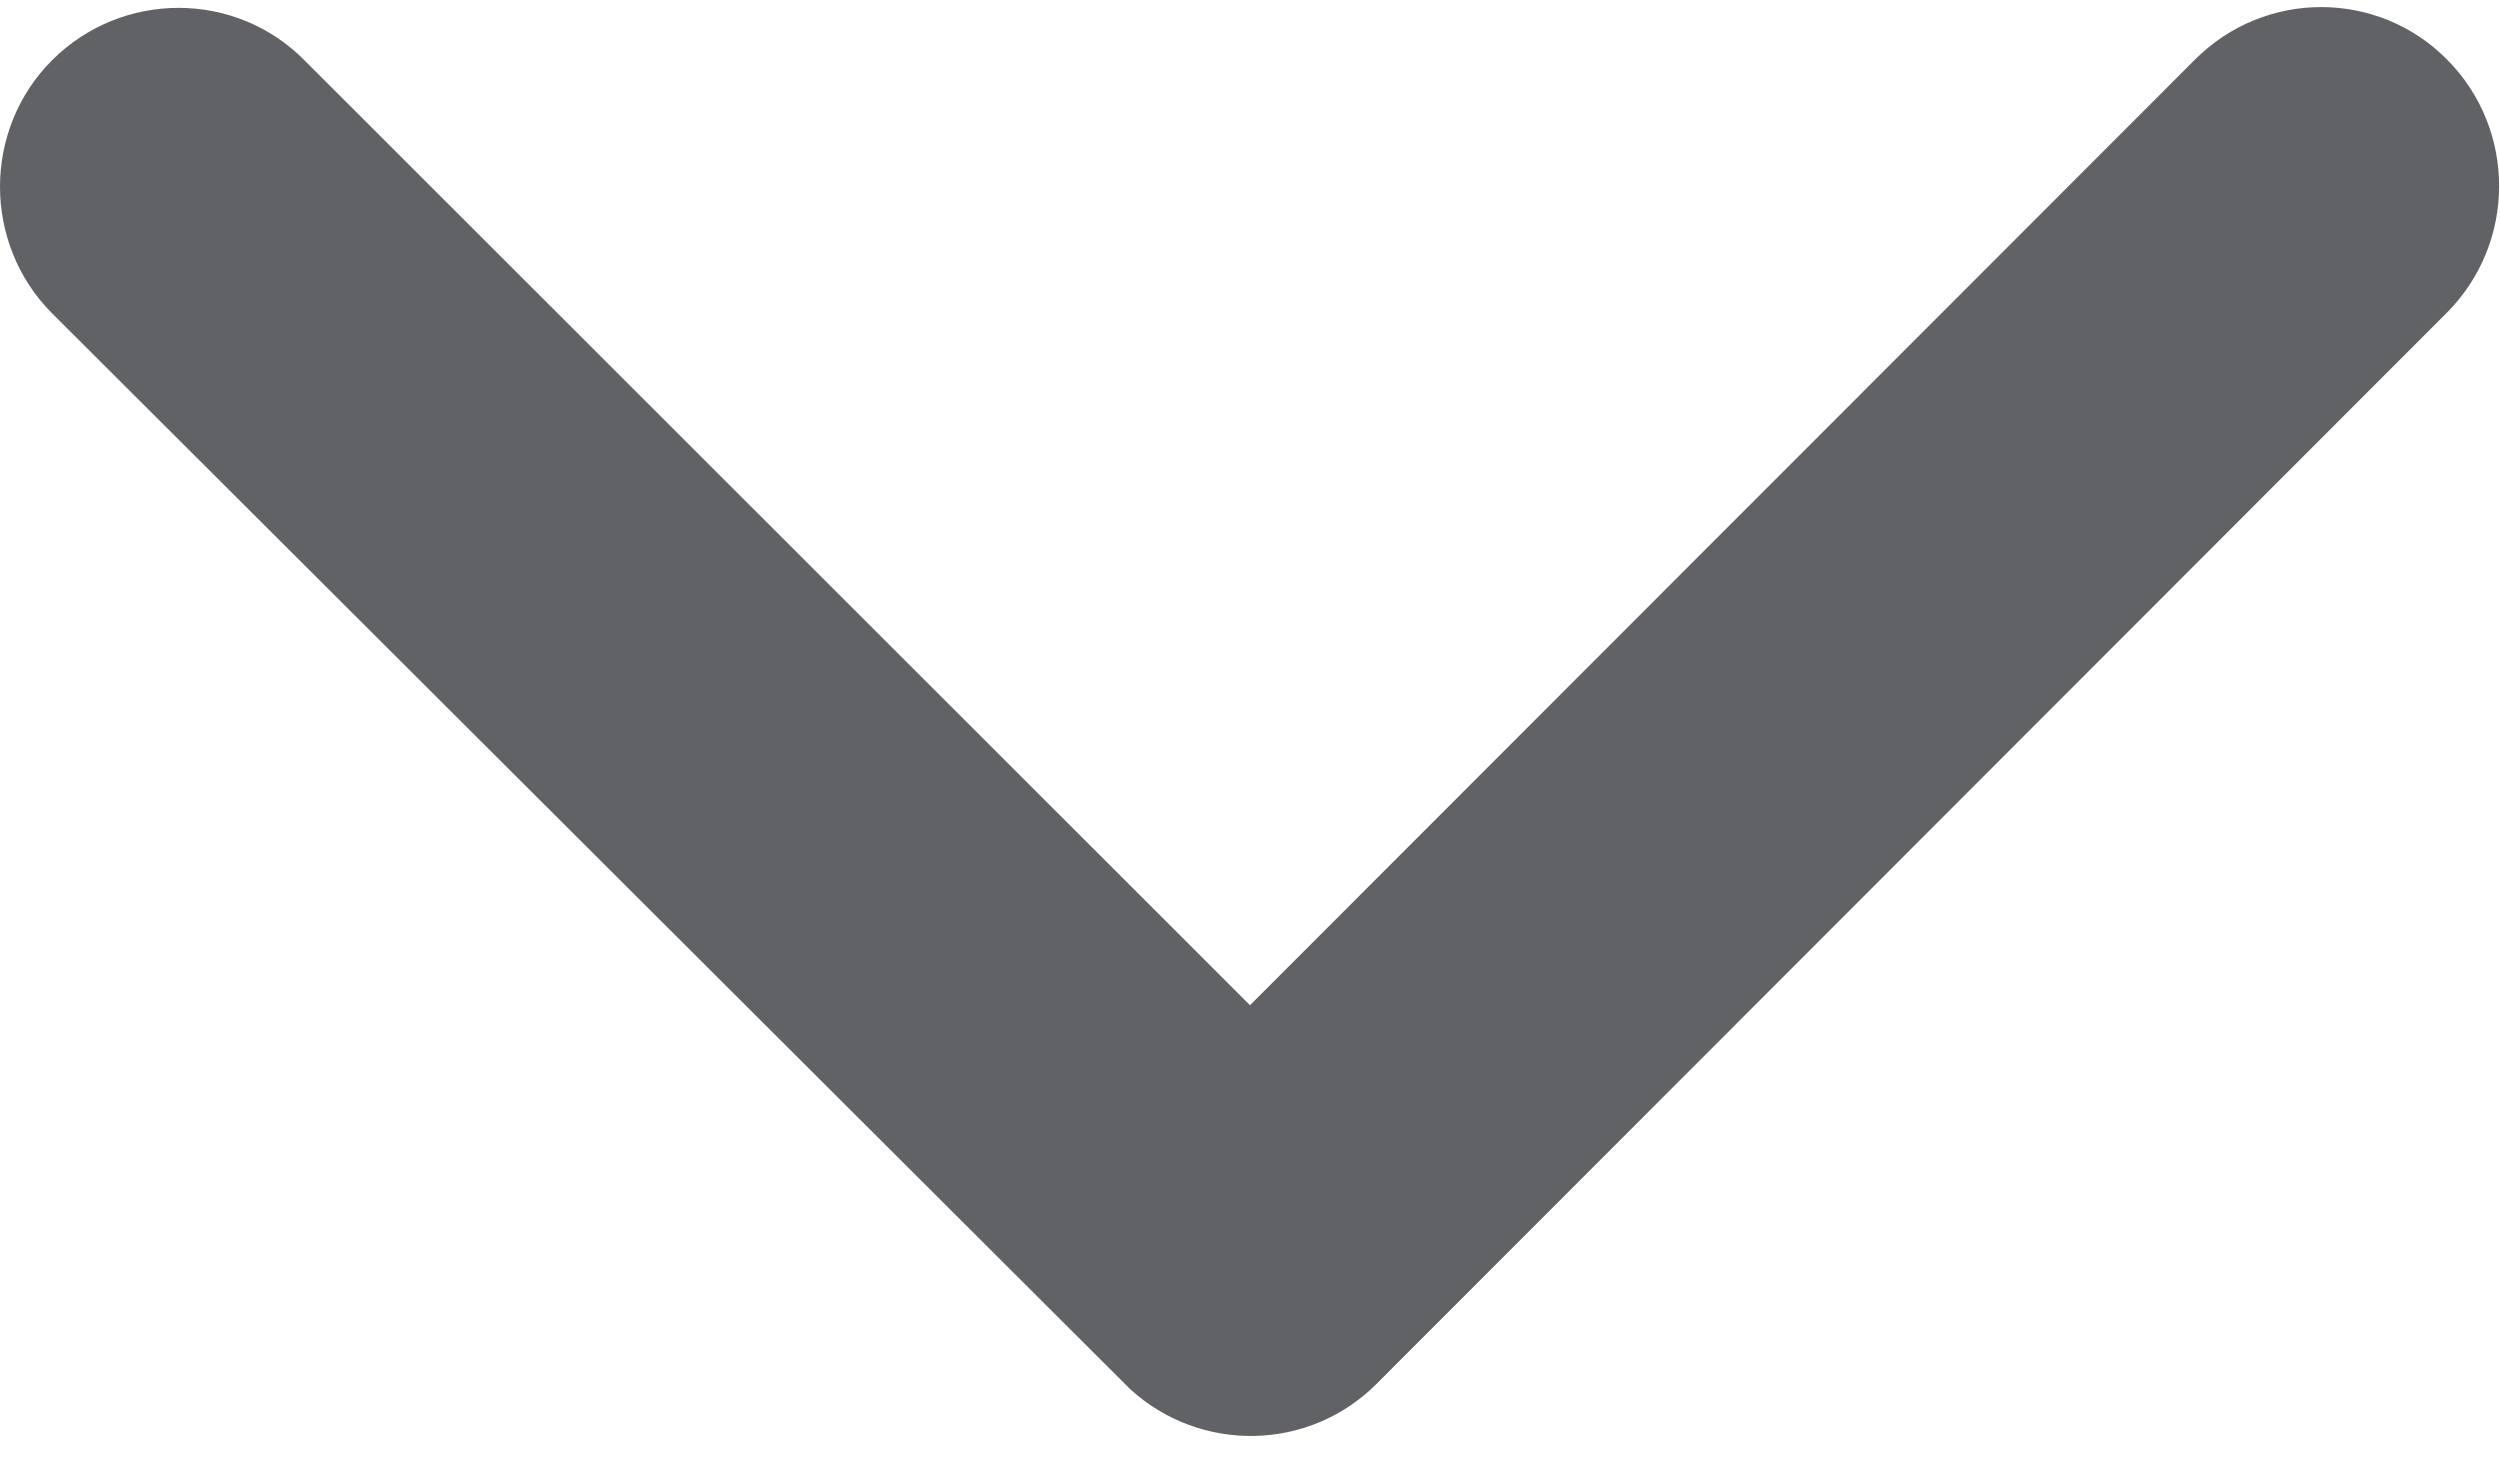 ﻿<?xml version="1.0" encoding="utf-8"?>
<svg version="1.1" xmlns:xlink="http://www.w3.org/1999/xlink" width="12px" height="7px" xmlns="http://www.w3.org/2000/svg">
  <g transform="matrix(1 0 0 1 -23 -845 )">
    <path d="M 1.461 0.289  L 6 4.825  L 10.536 0.286  C 10.871 -0.05  11.414 -0.05  11.746 0.286  C 12.079 0.621  12.079 1.164  11.746 1.5  L 6.607 6.643  C 6.282 6.968  5.761 6.975  5.425 6.668  L 0.25 1.504  C 0.082 1.336  0 1.114  0 0.896  C 0 0.679  0.082 0.457  0.25 0.289  C 0.586 -0.046  1.129 -0.046  1.461 0.289  Z " fill-rule="nonzero" fill="#606266" stroke="none" transform="matrix(1 0 0 1 23 845 )" />
  </g>
</svg>